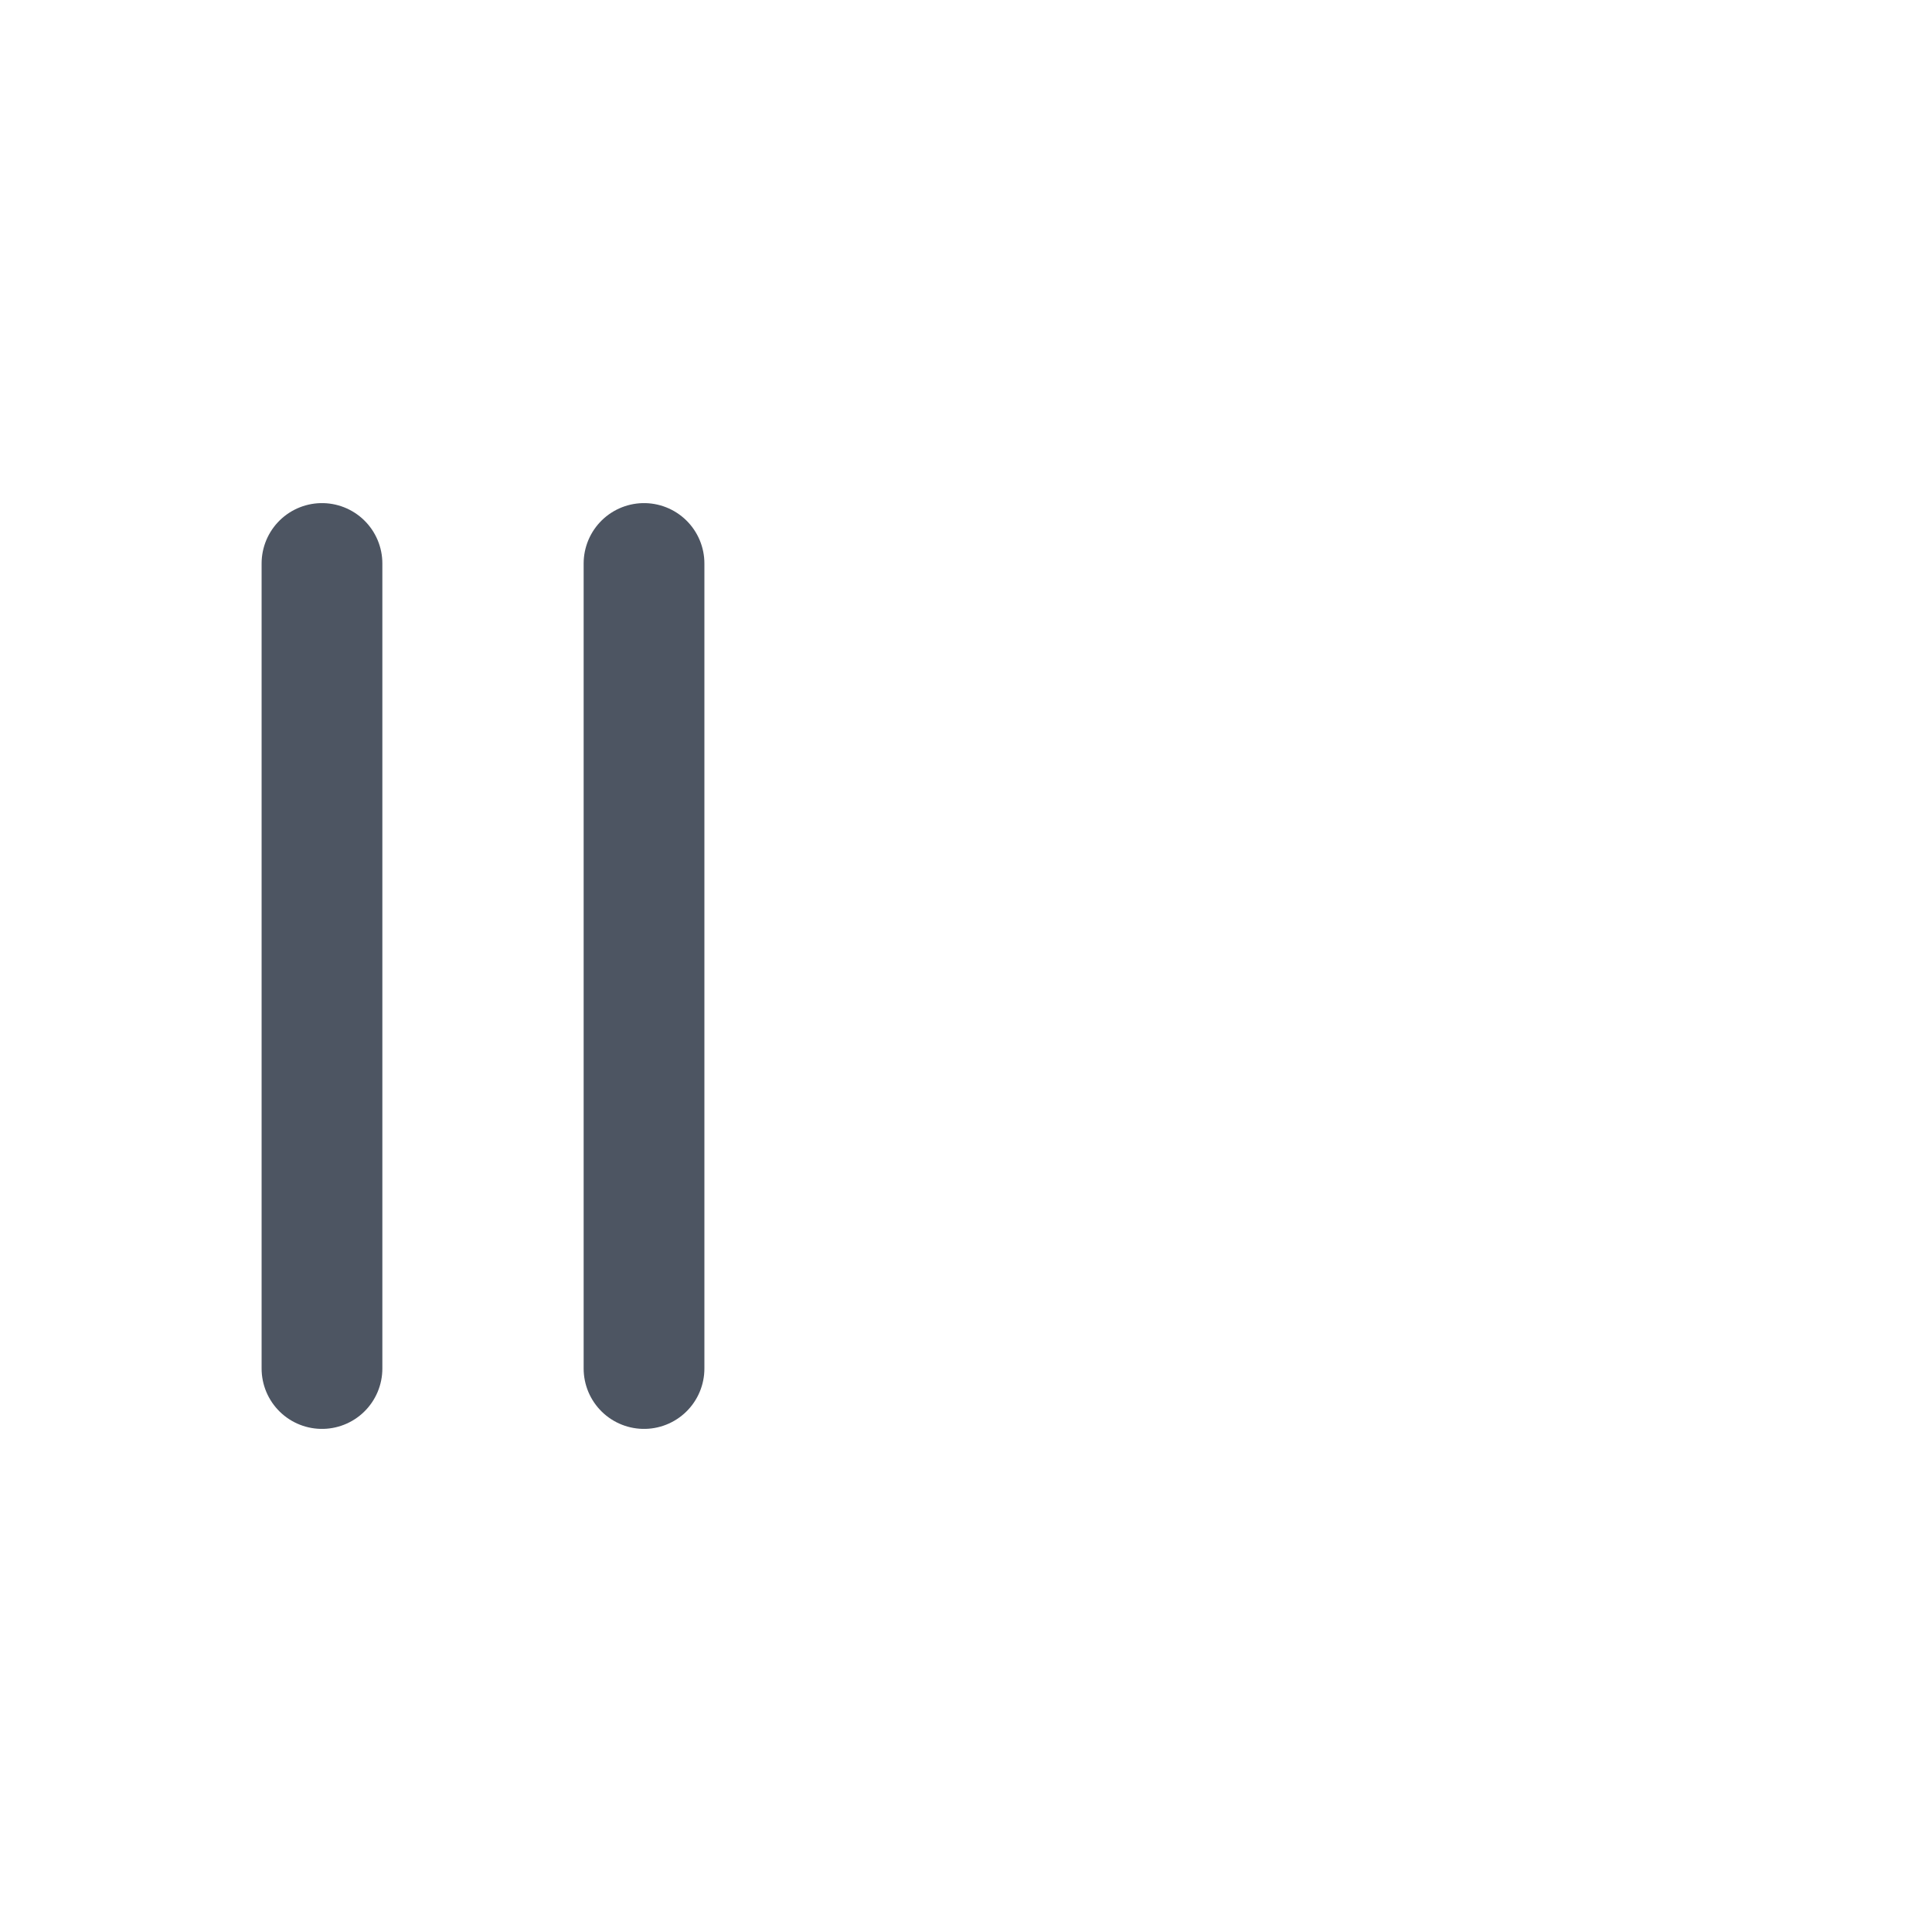 <svg width="32" height="32" viewBox="0 0 32 32" fill="none" xmlns="http://www.w3.org/2000/svg">
<path d="M10.667 22.667L10.667 9.333" stroke="#4D5562" stroke-width="2" stroke-linecap="round"/>
<path d="M5.333 22.667L5.333 9.333" stroke="#4D5562" stroke-width="2" stroke-linecap="round"/>
</svg>
